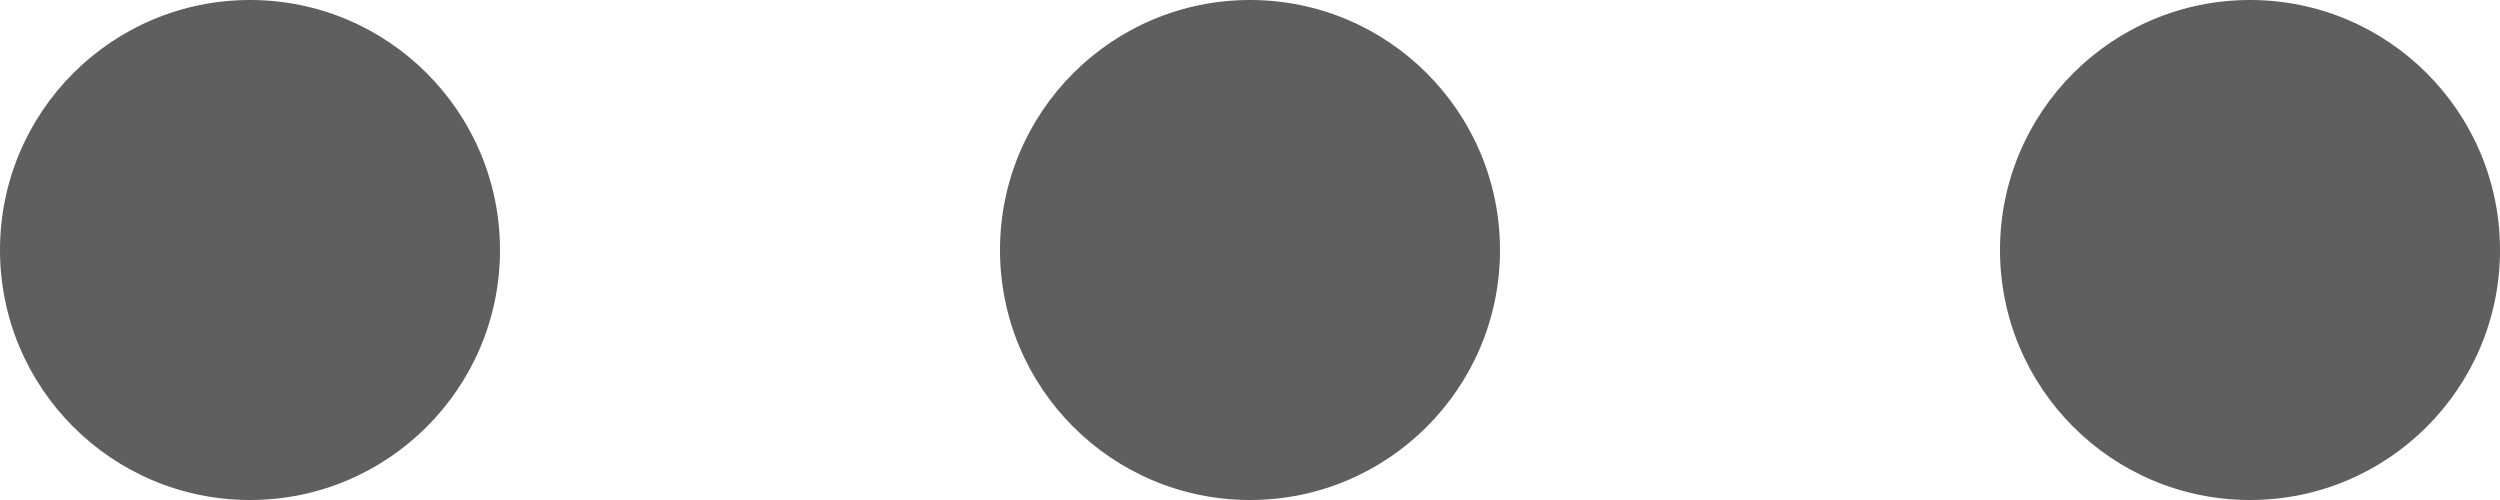 <svg xmlns="http://www.w3.org/2000/svg" width="25" height="5" viewBox="0 0 25 5">
  <g id="Group_20782" data-name="Group 20782" transform="translate(-343 -22)">
    <circle id="Ellipse_45" data-name="Ellipse 45" cx="2.5" cy="2.5" r="2.5" transform="translate(343 22)" fill="#5f5f5f"/>
    <circle id="Ellipse_46" data-name="Ellipse 46" cx="2.5" cy="2.5" r="2.5" transform="translate(353 22)" fill="#5f5f5f"/>
    <circle id="Ellipse_47" data-name="Ellipse 47" cx="2.5" cy="2.5" r="2.5" transform="translate(363 22)" fill="#5f5f5f"/>
  </g>
</svg>
